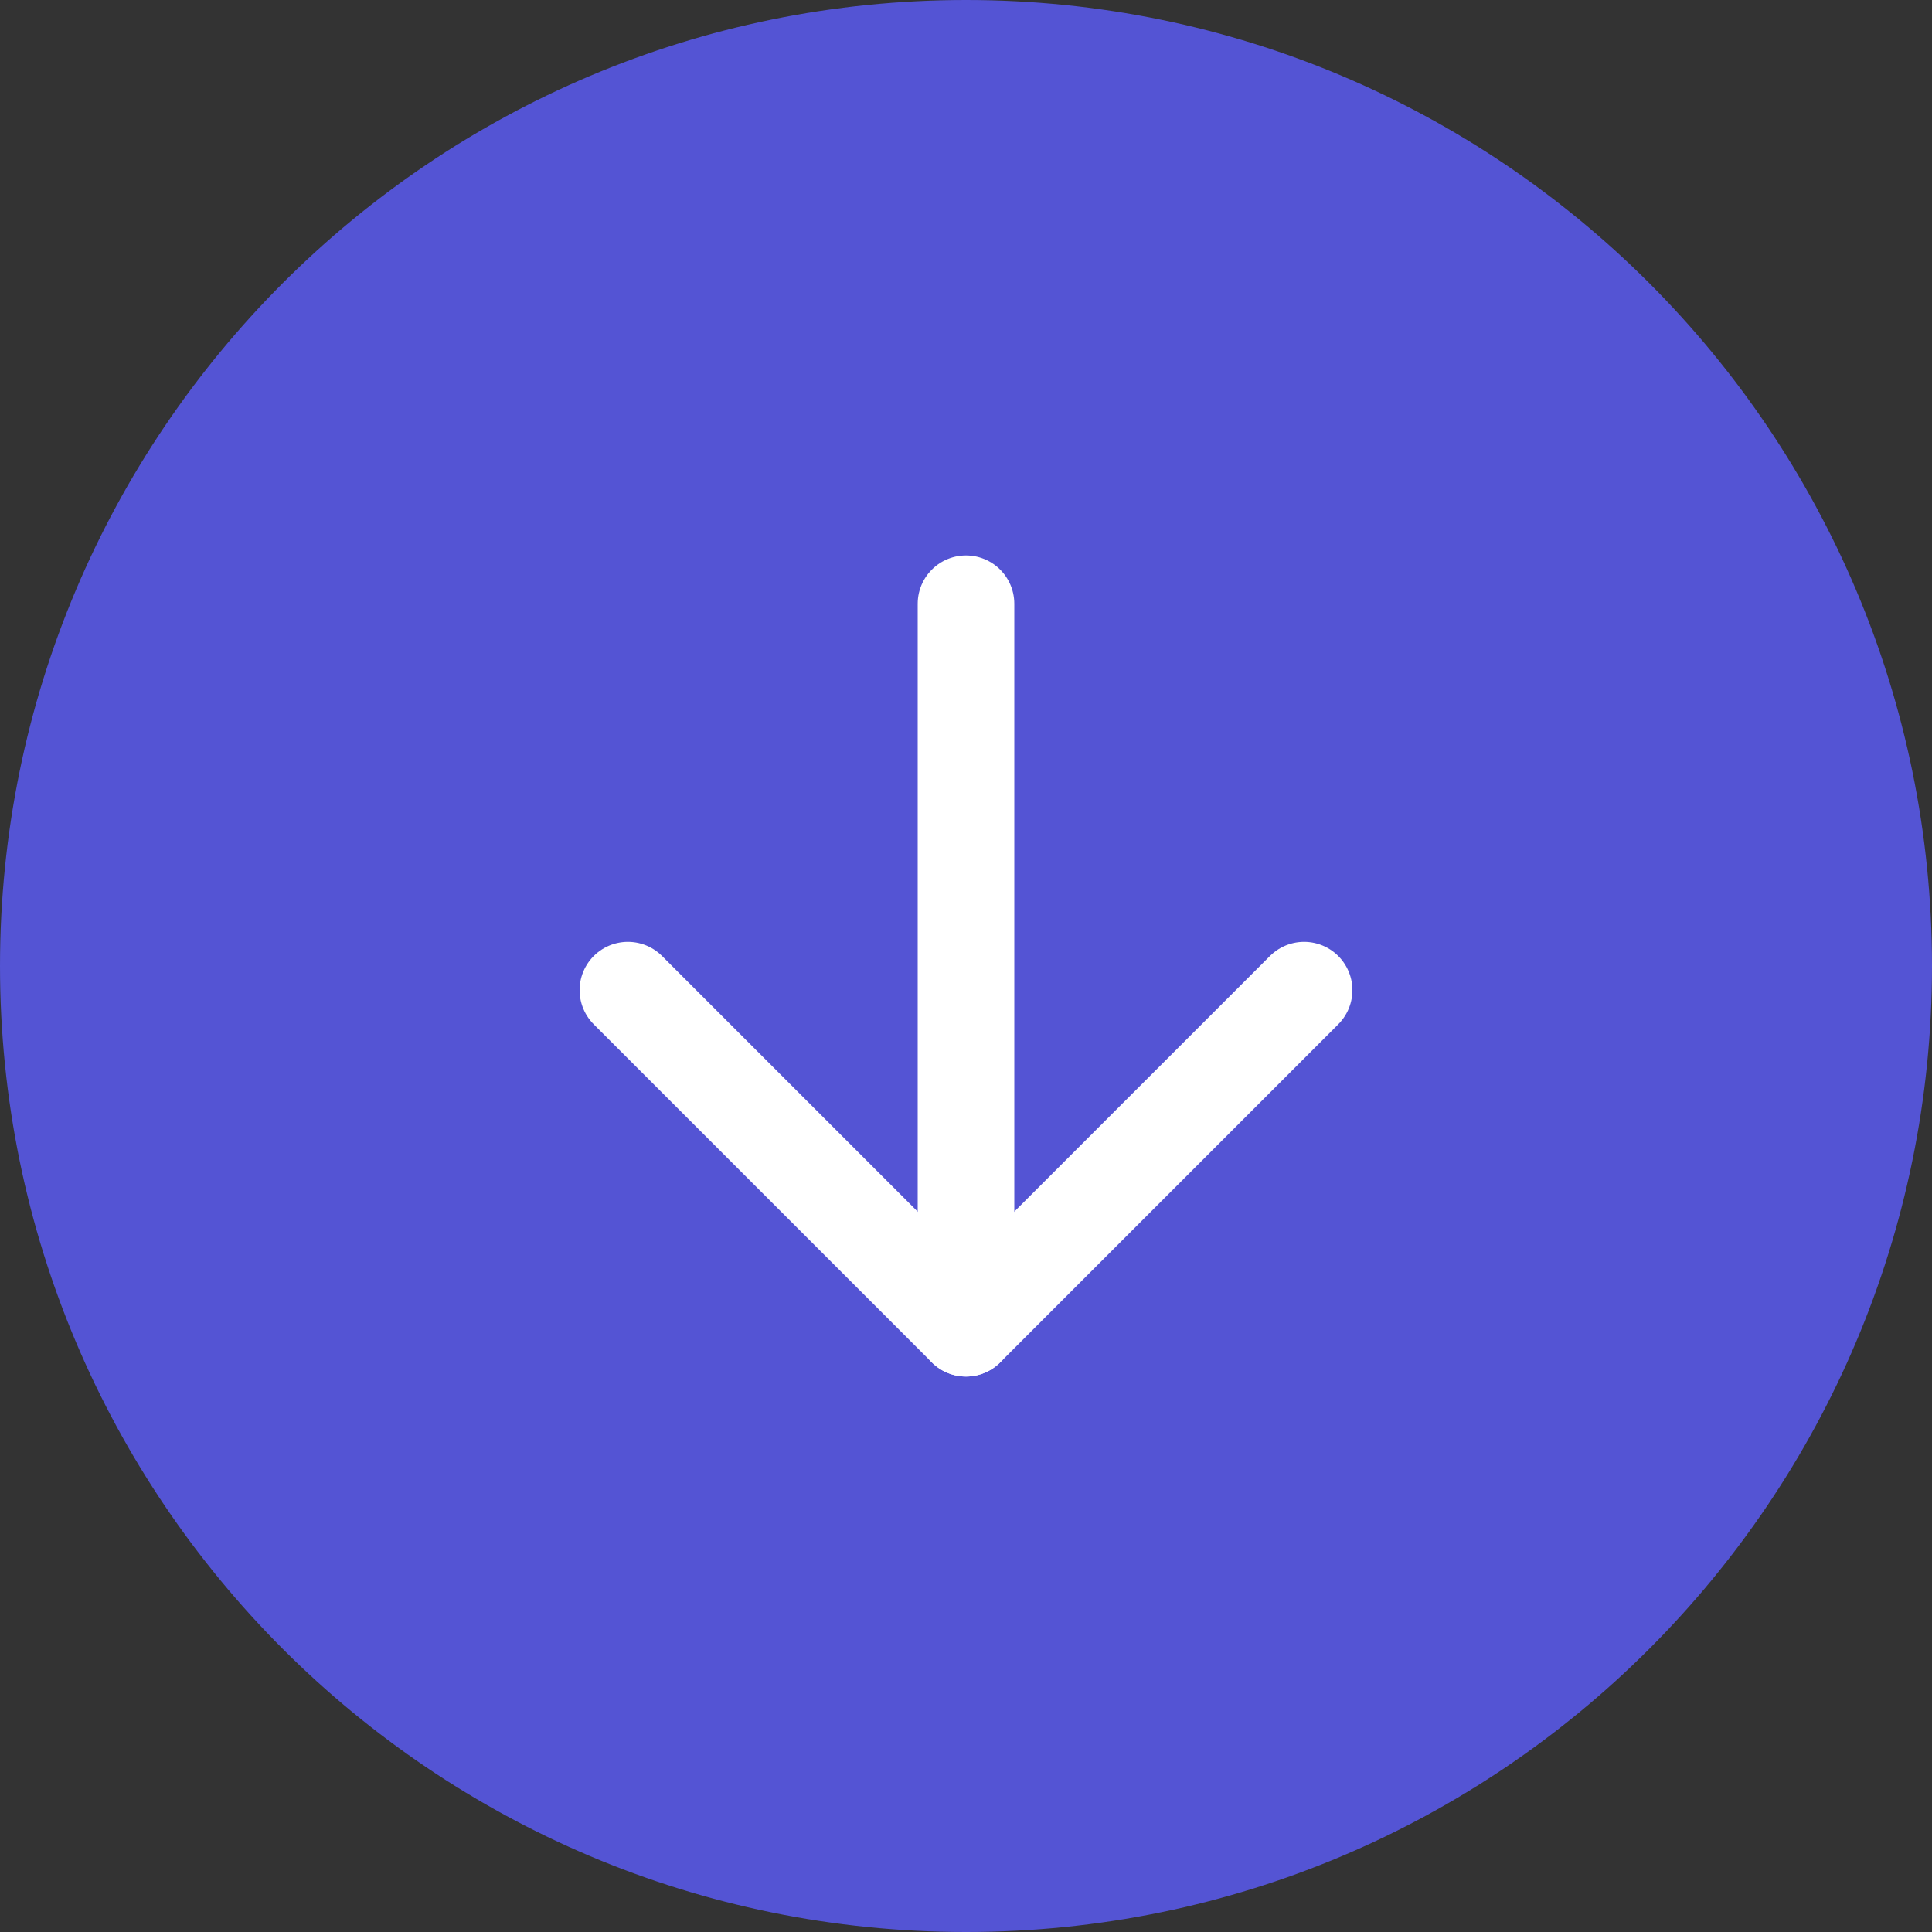 <svg width="60" height="60" viewBox="0 0 60 60" fill="none" xmlns="http://www.w3.org/2000/svg">
<rect x="0" y="0" width="60" height="60" fill="#333333" stroke="none"/>
<path d="M59.5 30C59.5 46.292 46.292 59.5 30 59.5C13.708 59.5 0.5 46.292 0.5 30C0.5 13.708 13.708 0.5 30 0.5C46.292 0.5 59.5 13.708 59.5 30Z" fill="#5454D4" stroke="#5454D4"/>
<path d="M30 18.75V41.25" stroke="white" stroke-width="3" stroke-linecap="round" stroke-linejoin="round"/>
<path d="M19.5 30.75L30 41.25L40.5 30.75" stroke="white" stroke-width="3" stroke-linecap="round" stroke-linejoin="round"/>
</svg>
